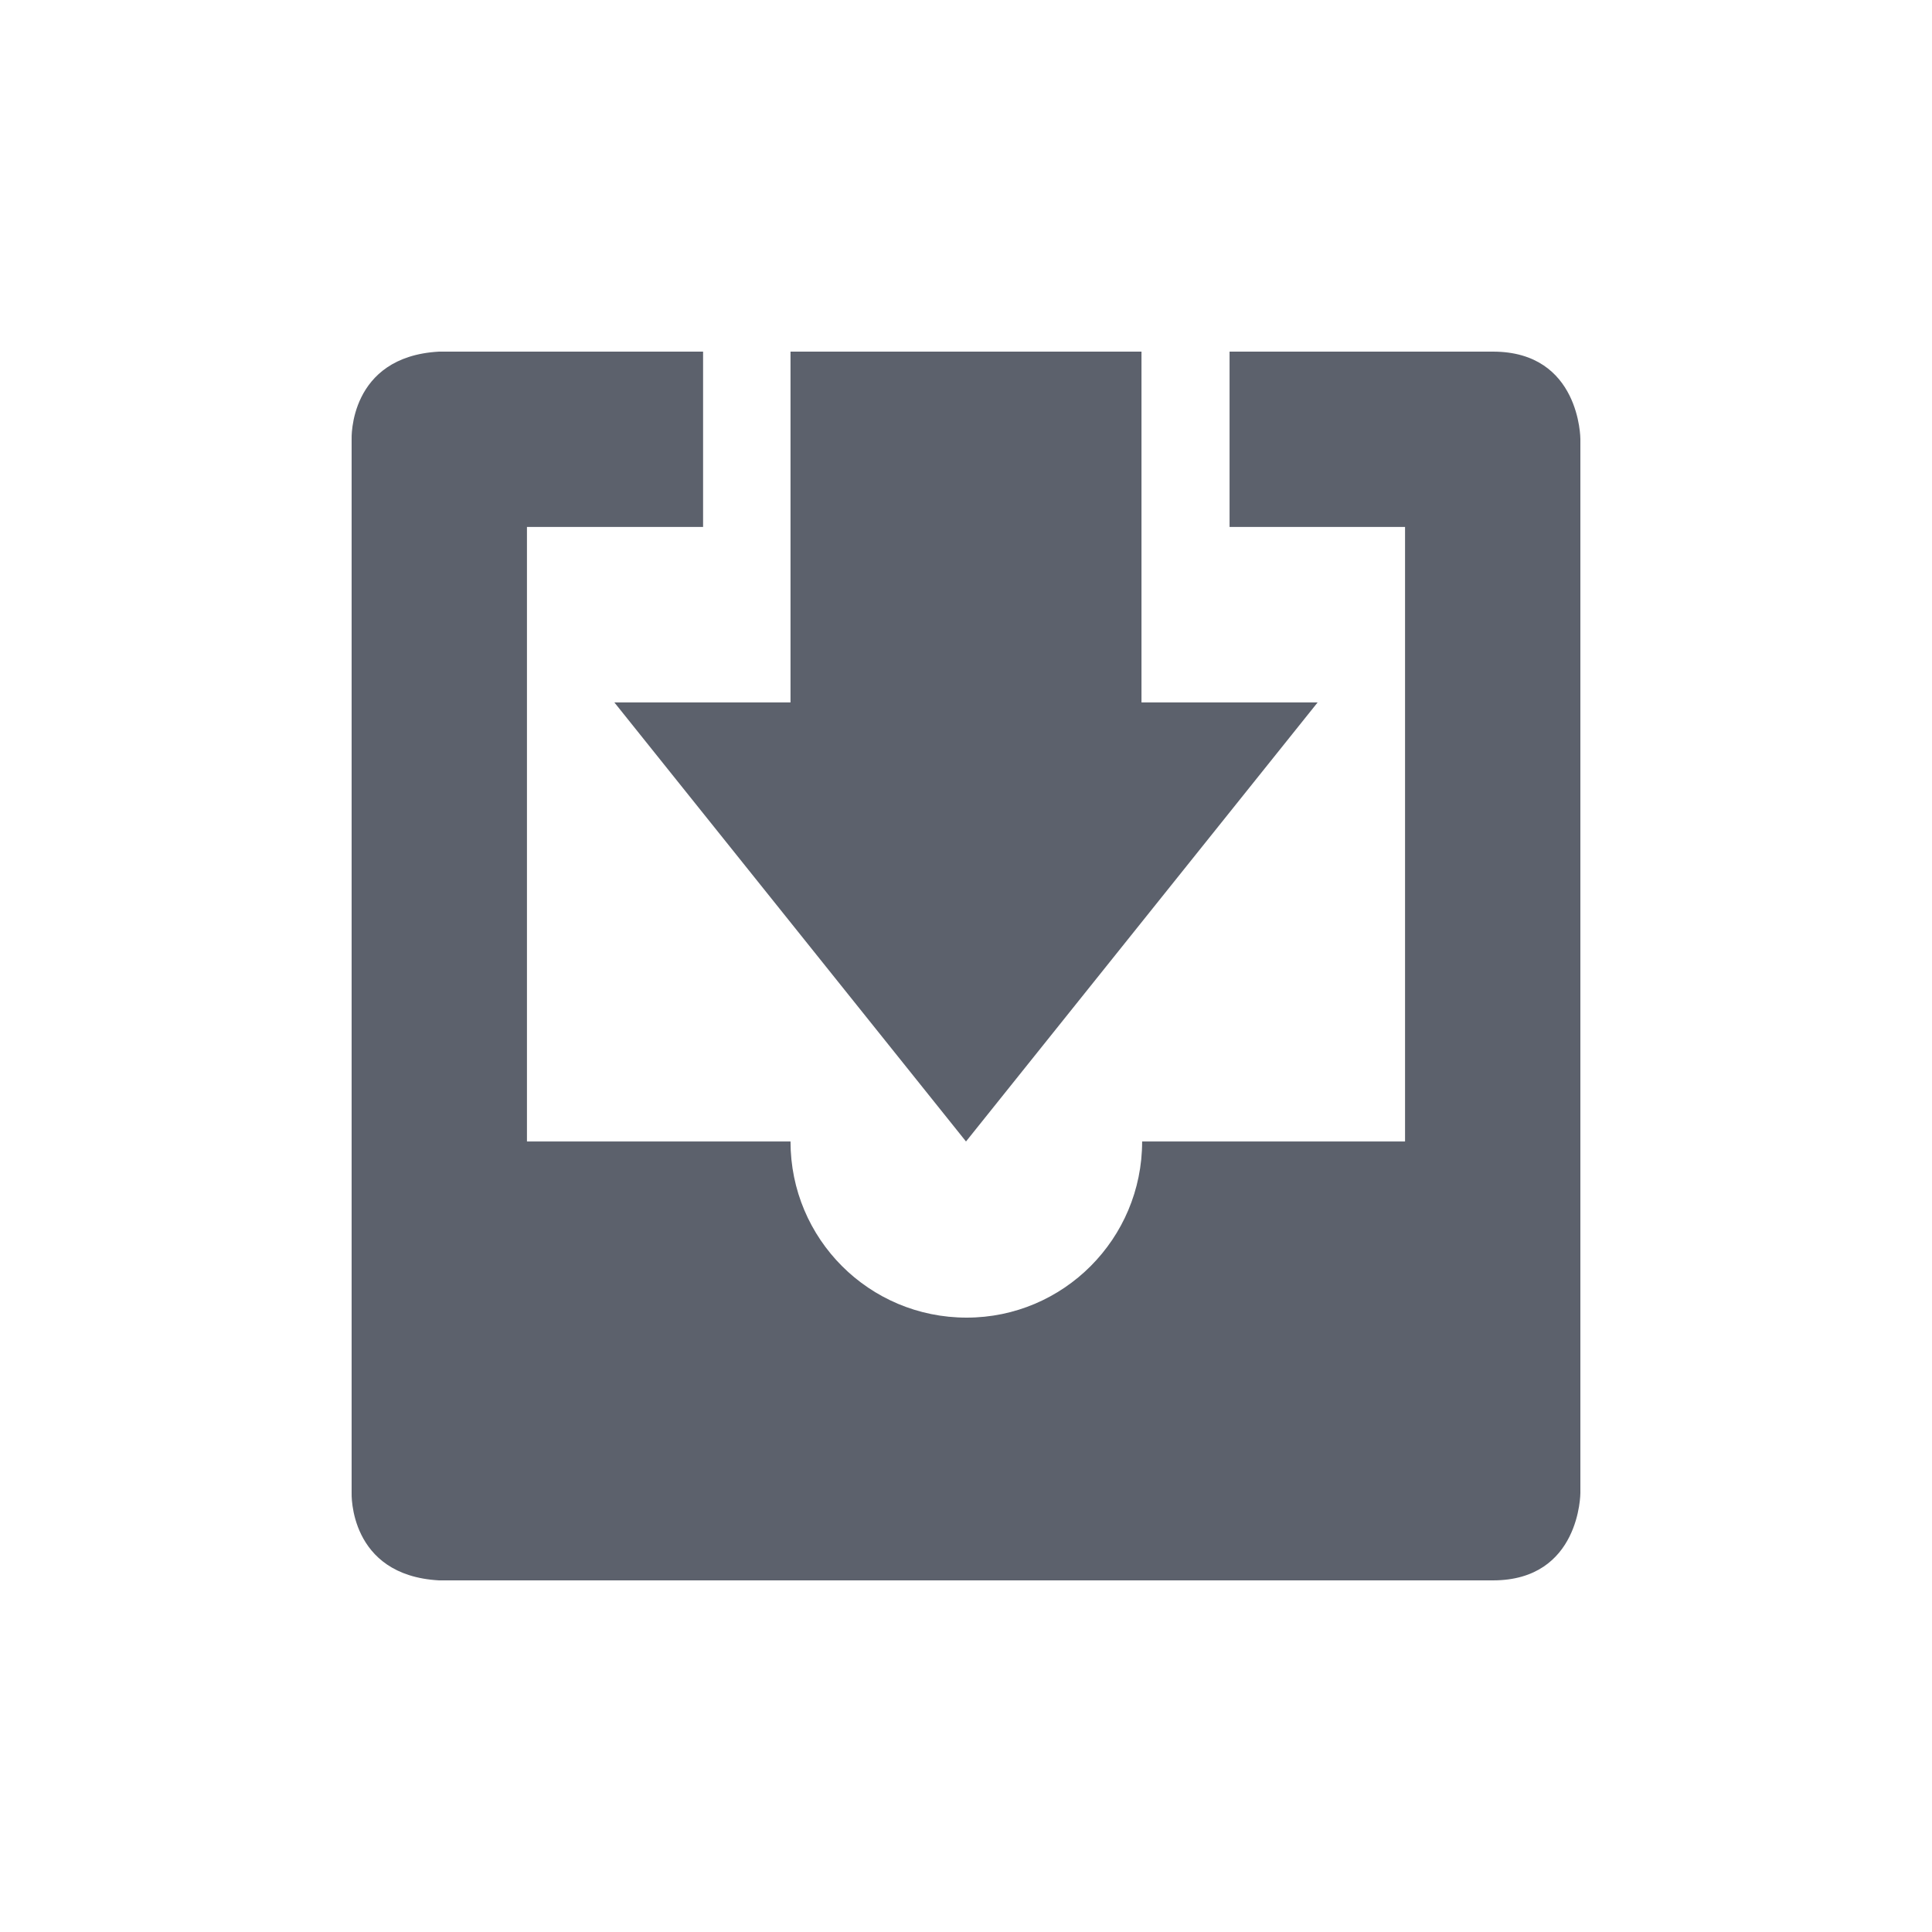 <?xml version="1.0" encoding="UTF-8"?>
<svg xmlns="http://www.w3.org/2000/svg" xmlns:xlink="http://www.w3.org/1999/xlink" width="12pt" height="12pt" viewBox="0 0 12 12" version="1.1">
<g id="surface1">
<path style=" stroke:none;fill-rule:nonzero;fill:rgb(36.078%,38.039%,42.353%);fill-opacity:1;" d="M 2.727 2.184 C 2.164 2.215 2.184 2.727 2.184 2.727 L 2.184 9.273 C 2.184 9.273 2.164 9.785 2.727 9.816 L 9.273 9.816 C 9.816 9.816 9.816 9.273 9.816 9.273 L 9.816 2.727 C 9.816 2.727 9.816 2.184 9.273 2.184 L 7.637 2.184 L 7.637 3.273 L 8.727 3.273 L 8.727 7.09 L 7.094 7.09 C 7.094 7.695 6.605 8.184 6.004 8.184 C 5.398 8.184 4.91 7.695 4.91 7.09 L 3.273 7.09 L 3.273 3.273 L 4.367 3.273 L 4.367 2.184 Z M 4.91 2.184 L 4.91 4.363 L 3.816 4.363 L 6 7.09 L 8.184 4.363 L 7.09 4.363 L 7.09 2.184 Z M 4.91 2.184 "/>
</g>
</svg>
